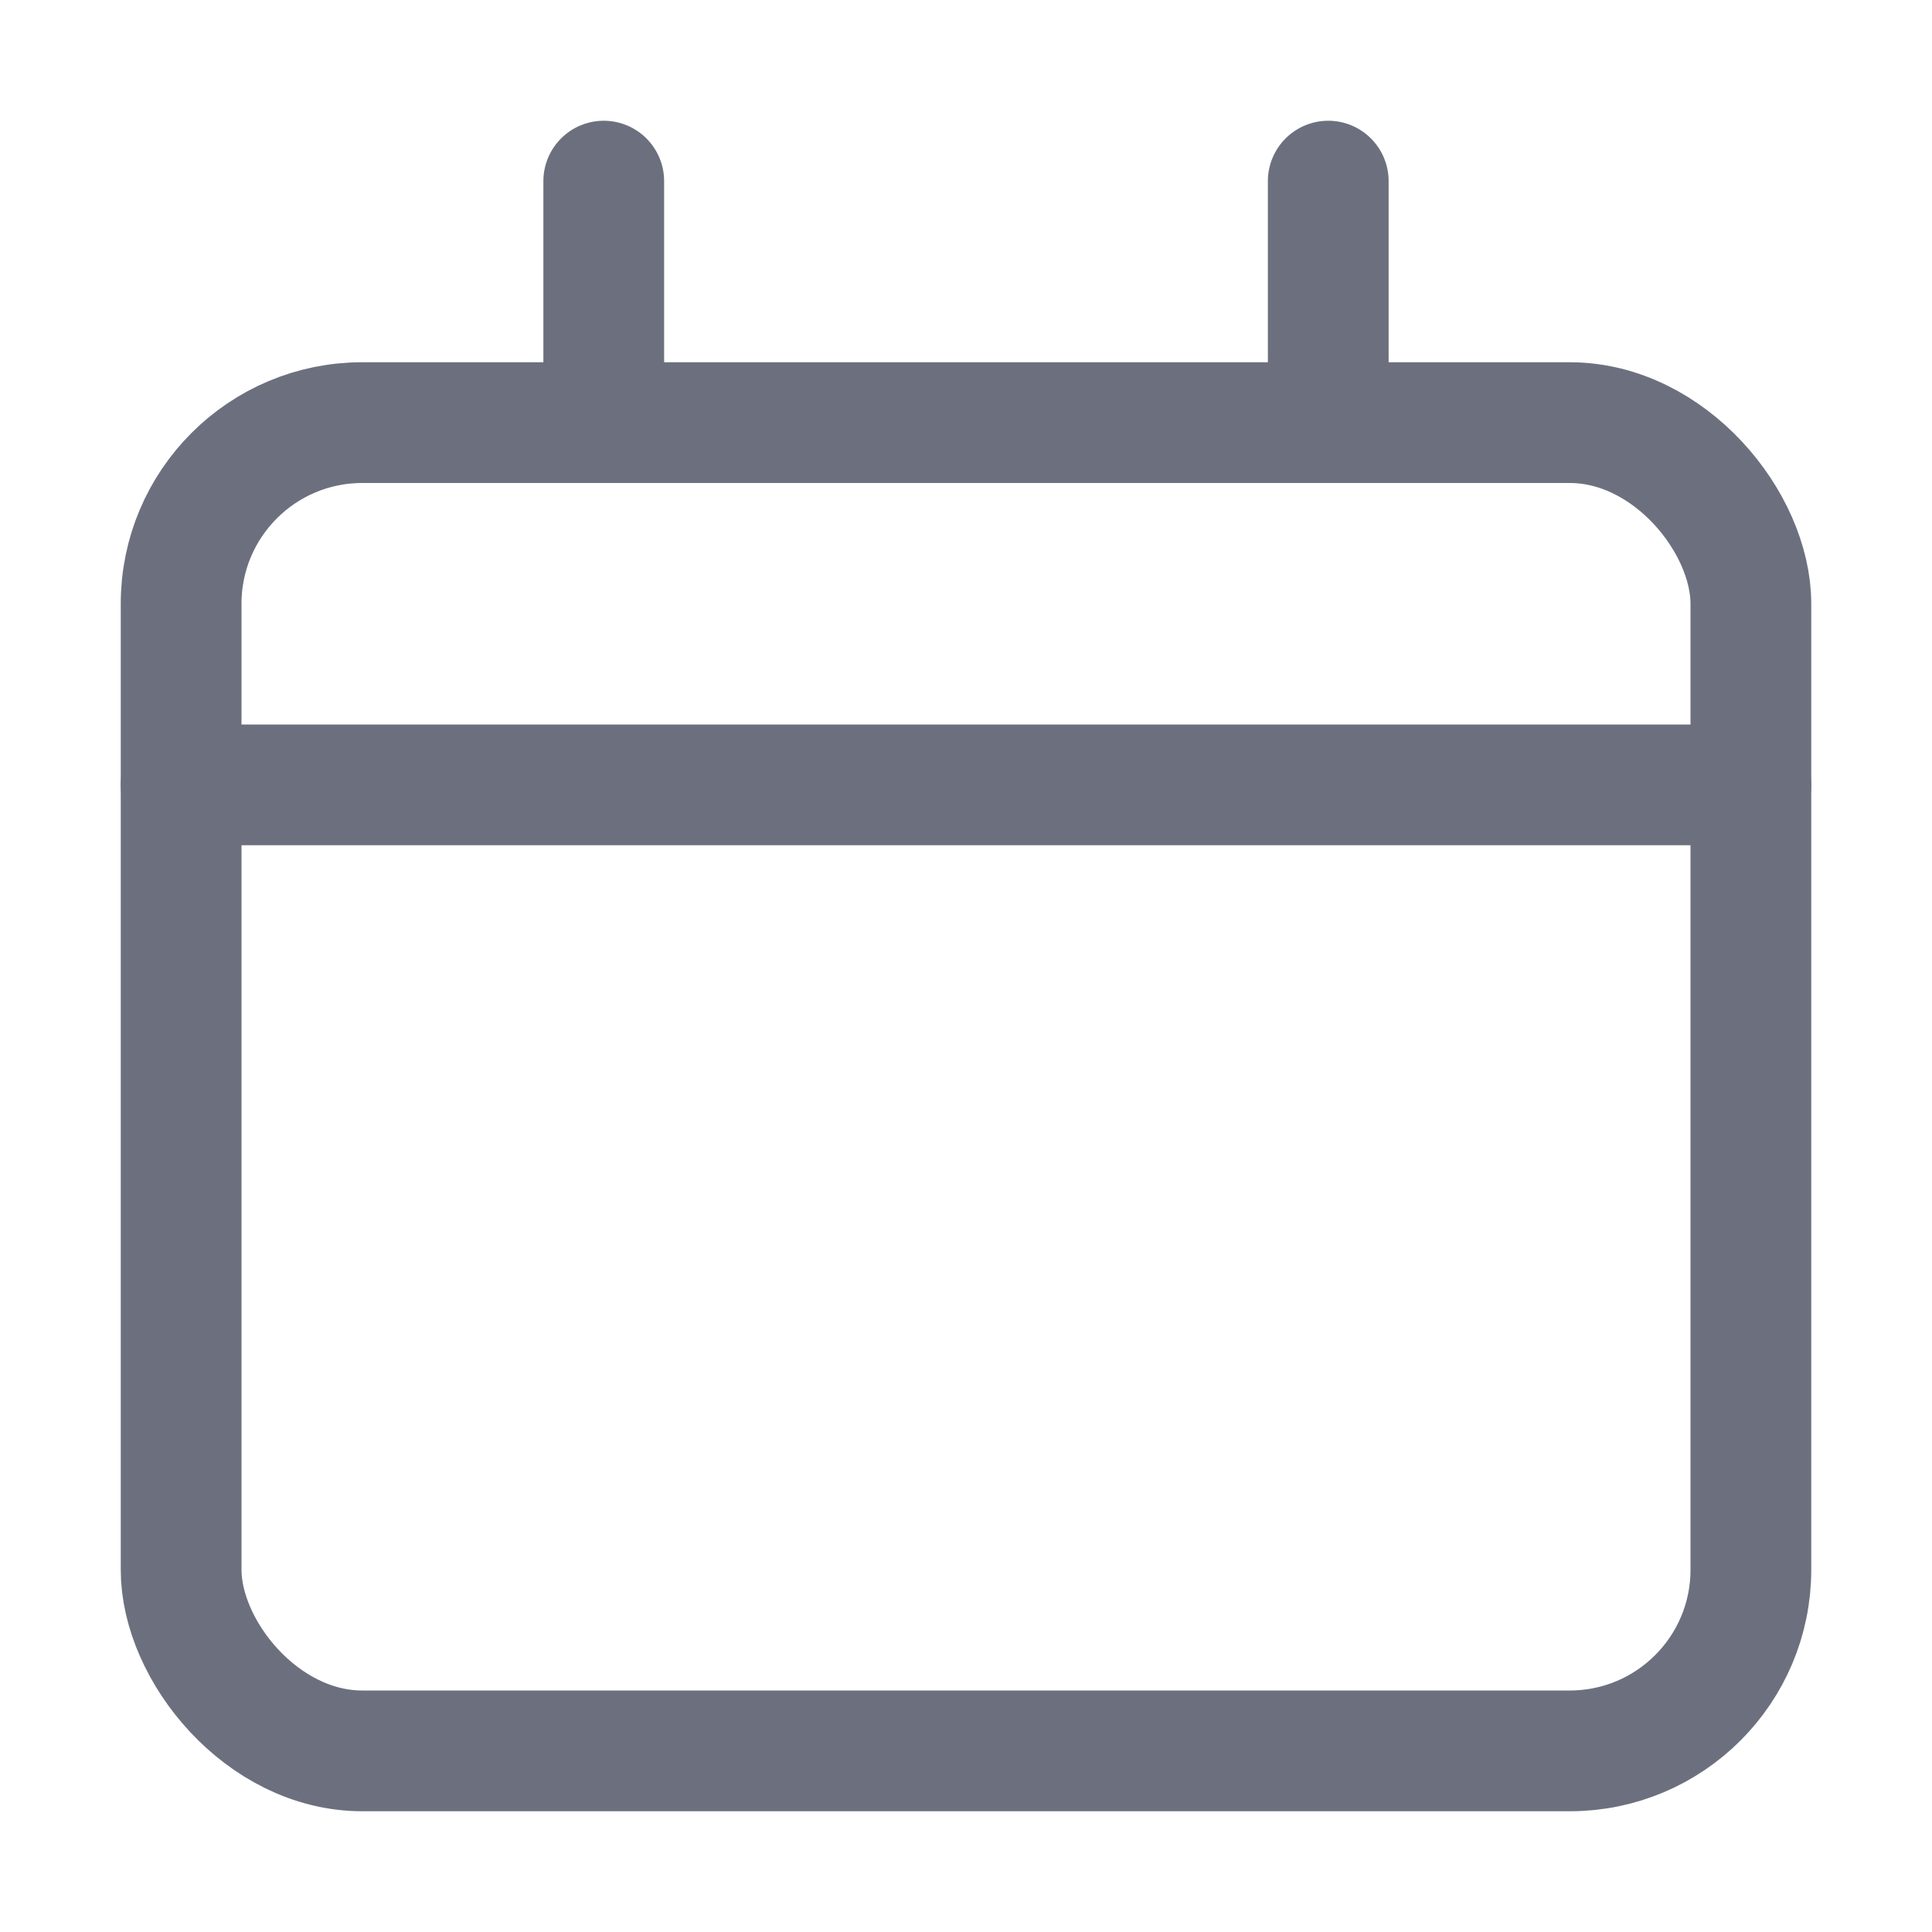 <svg width="16" height="16" viewBox="0 0 16 16" fill="none" xmlns="http://www.w3.org/2000/svg"><path d="M11 1.5V3" stroke="#6C707E" stroke-linecap="round" stroke-linejoin="round"/><rect x="1.5" y="3.5" width="13" height="11" rx="1.5" stroke="#6C707E"/><mask id="a" fill="#fff"><rect x="9" y="9" width="4" height="4" rx=".5"/></mask><rect x="9" y="9" width="4" height="4" rx=".5" stroke="#6C707E" stroke-width="2" mask="url(#a)"/><path d="M5 1.5V3M1.5 6.5h13" stroke="#6C707E" stroke-linecap="round" stroke-linejoin="round"/></svg>